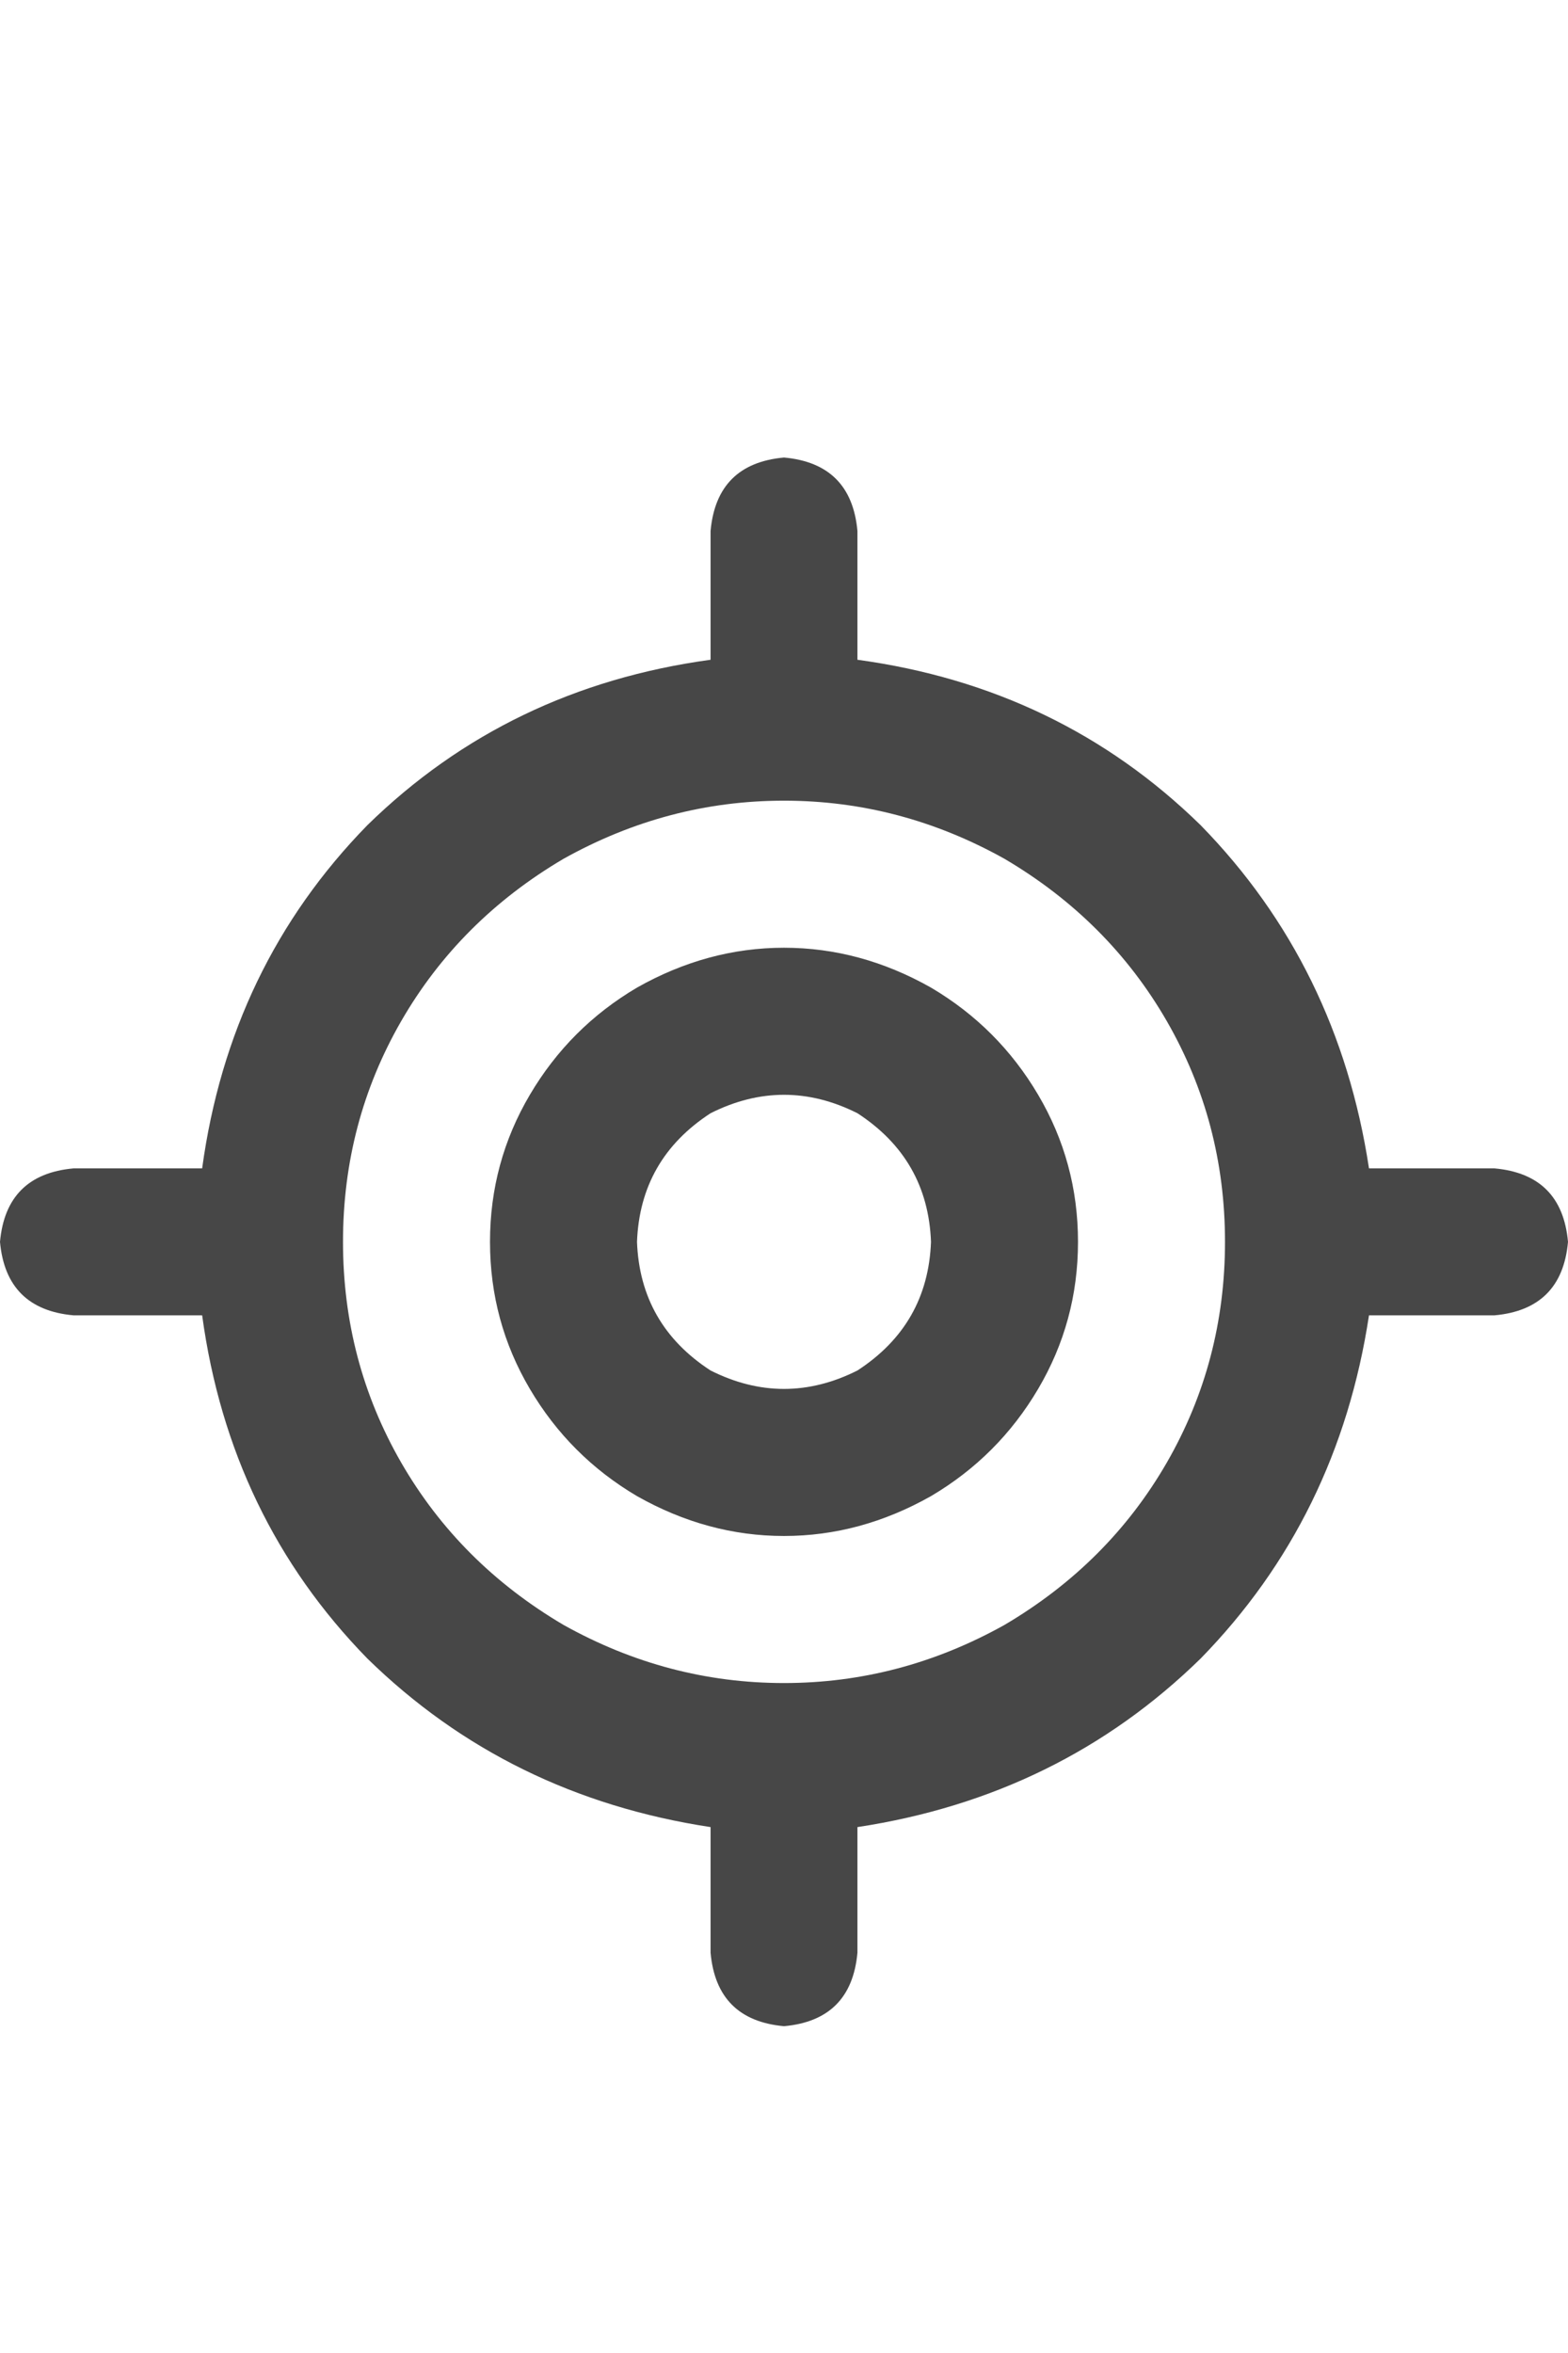<svg width="12" height="18" viewBox="0 0 12 18" fill="none" xmlns="http://www.w3.org/2000/svg">
<g id="label-paired / caption / location-crosshairs-caption / bold" clip-path="url(#clip0_1731_1417)">
<path id="icon" d="M6 3.5C6.344 3.531 6.531 3.719 6.562 4.062V5.047C7.594 5.188 8.469 5.609 9.188 6.312C9.891 7.031 10.32 7.906 10.477 8.938H11.438C11.781 8.969 11.969 9.156 12 9.5C11.969 9.844 11.781 10.031 11.438 10.062H10.477C10.32 11.094 9.891 11.969 9.188 12.688C8.469 13.391 7.594 13.82 6.562 13.977V14.938C6.531 15.281 6.344 15.469 6 15.5C5.656 15.469 5.469 15.281 5.438 14.938V13.977C4.406 13.82 3.531 13.391 2.812 12.688C2.109 11.969 1.688 11.094 1.547 10.062H0.562C0.219 10.031 0.031 9.844 0 9.5C0.031 9.156 0.219 8.969 0.562 8.938H1.547C1.688 7.906 2.109 7.031 2.812 6.312C3.531 5.609 4.406 5.188 5.438 5.047V4.062C5.469 3.719 5.656 3.531 6 3.5ZM2.625 9.5C2.625 10.109 2.773 10.672 3.07 11.188C3.367 11.703 3.781 12.117 4.312 12.43C4.844 12.727 5.406 12.875 6 12.875C6.594 12.875 7.156 12.727 7.688 12.43C8.219 12.117 8.633 11.703 8.93 11.188C9.227 10.672 9.375 10.109 9.375 9.5C9.375 8.891 9.227 8.328 8.93 7.812C8.633 7.297 8.219 6.883 7.688 6.57C7.156 6.273 6.594 6.125 6 6.125C5.406 6.125 4.844 6.273 4.312 6.57C3.781 6.883 3.367 7.297 3.07 7.812C2.773 8.328 2.625 8.891 2.625 9.5ZM7.125 9.5C7.109 9.078 6.922 8.75 6.562 8.516C6.188 8.328 5.812 8.328 5.438 8.516C5.078 8.75 4.891 9.078 4.875 9.5C4.891 9.922 5.078 10.25 5.438 10.484C5.812 10.672 6.188 10.672 6.562 10.484C6.922 10.25 7.109 9.922 7.125 9.5ZM3.75 9.5C3.75 9.094 3.852 8.719 4.055 8.375C4.258 8.031 4.531 7.758 4.875 7.555C5.234 7.352 5.609 7.25 6 7.25C6.391 7.25 6.766 7.352 7.125 7.555C7.469 7.758 7.742 8.031 7.945 8.375C8.148 8.719 8.25 9.094 8.25 9.5C8.25 9.906 8.148 10.281 7.945 10.625C7.742 10.969 7.469 11.242 7.125 11.445C6.766 11.648 6.391 11.75 6 11.75C5.609 11.75 5.234 11.648 4.875 11.445C4.531 11.242 4.258 10.969 4.055 10.625C3.852 10.281 3.75 9.906 3.75 9.5Z" fill="black" fill-opacity="0.72"/>
</g>
<defs>
<clipPath id="clip0_1731_1417">
<rect width="12" height="18" fill="white"/>
</clipPath>
</defs>
</svg>

